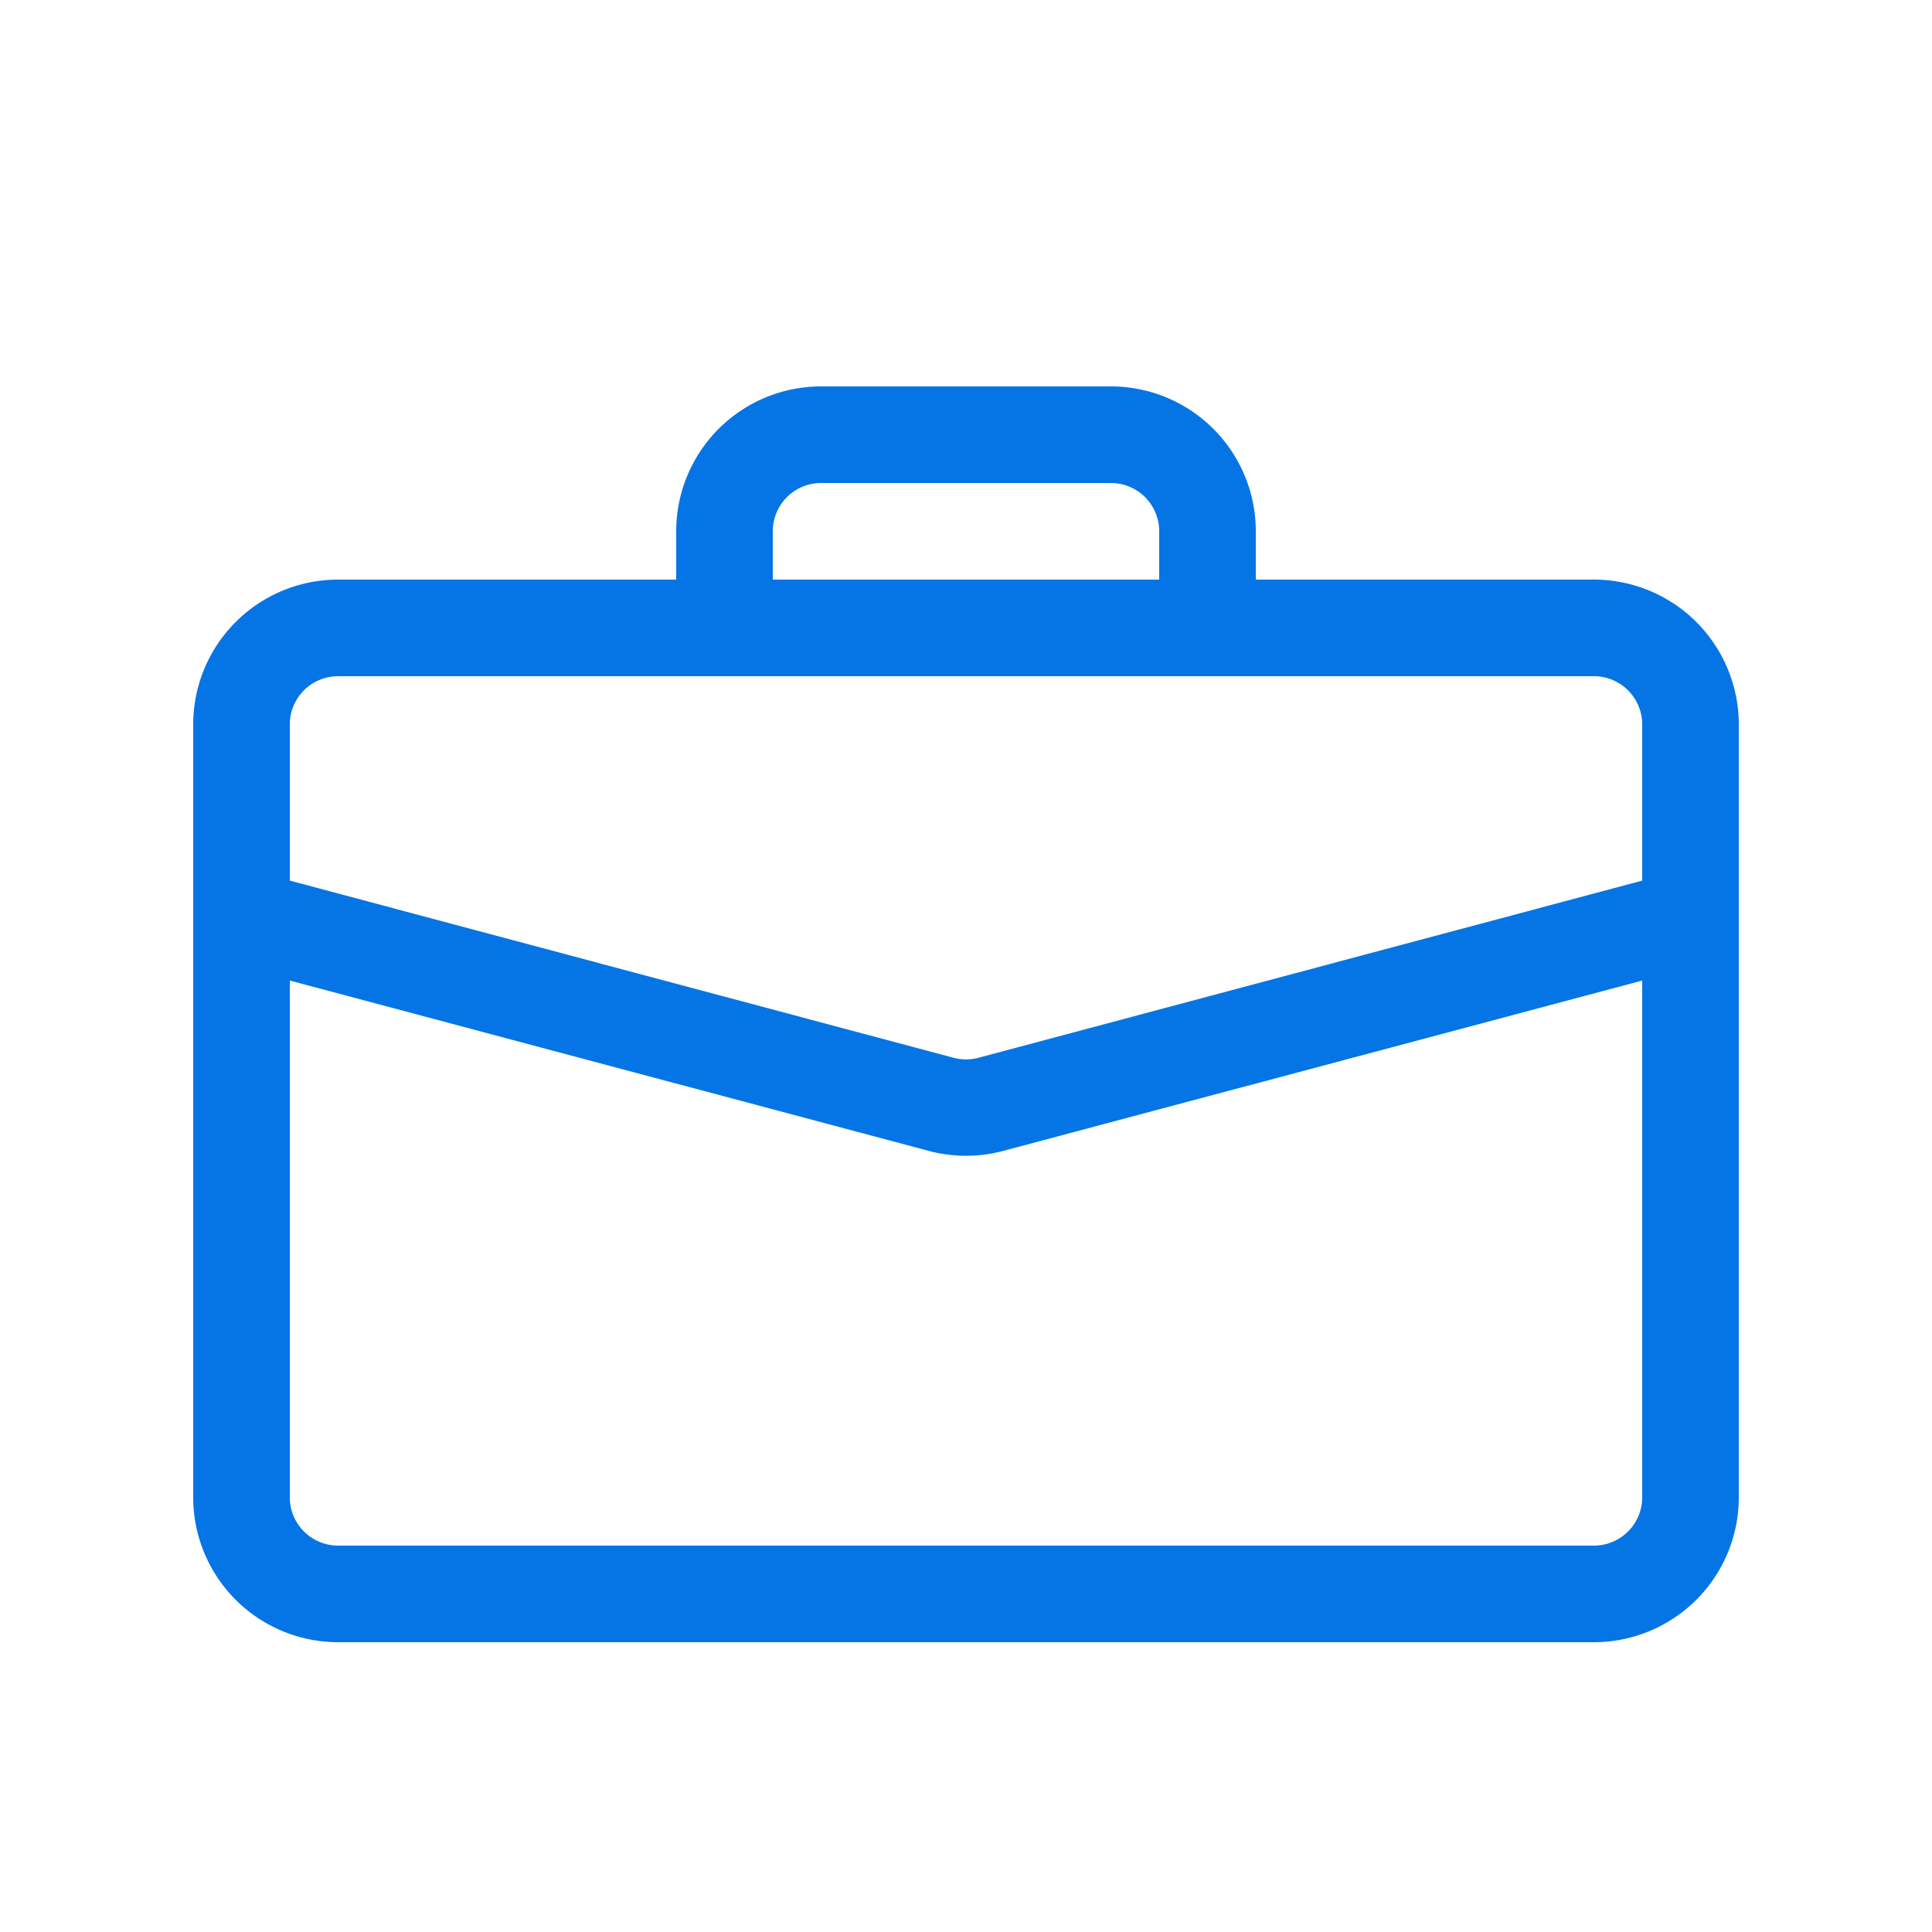 <svg xmlns="http://www.w3.org/2000/svg" width="20" height="20" viewBox="0 0 20 20">
  <g id="그룹_475" data-name="그룹 475" transform="translate(239 -1232)">
    <g id="briefcase" transform="translate(-237 1236)">
      <path id="패스_417" data-name="패스 417" d="M0,20.625a1.5,1.5,0,0,0,1.5,1.5h13a1.5,1.5,0,0,0,1.5-1.5v-6H15v6a.5.5,0,0,1-.5.5H1.5a.5.5,0,0,1-.5-.5v-6H0Z" transform="translate(0 -9.125)" fill="#0575e6" fill-rule="evenodd"/>
      <path id="패스_418" data-name="패스 418" d="M0,5.75a1.5,1.5,0,0,1,1.5-1.5h13A1.5,1.5,0,0,1,16,5.75V8.134l-7.614,2.03a1.5,1.5,0,0,1-.772,0L0,8.134Zm1.5-.5a.5.5,0,0,0-.5.5V7.366L7.871,9.2a.5.5,0,0,0,.258,0L15,7.366V5.75a.5.5,0,0,0-.5-.5ZM5,3.75a1.5,1.5,0,0,1,1.5-1.5h3A1.5,1.5,0,0,1,11,3.75v.5H10v-.5a.5.5,0,0,0-.5-.5h-3a.5.5,0,0,0-.5.5v.5H5Z" transform="translate(0 -2.25)" fill="#0575e6" fill-rule="evenodd"/>
    </g>
    <rect id="사각형_205" data-name="사각형 205" width="20" height="20" transform="translate(-239 1232)" fill="none"/>
  </g>
</svg>
